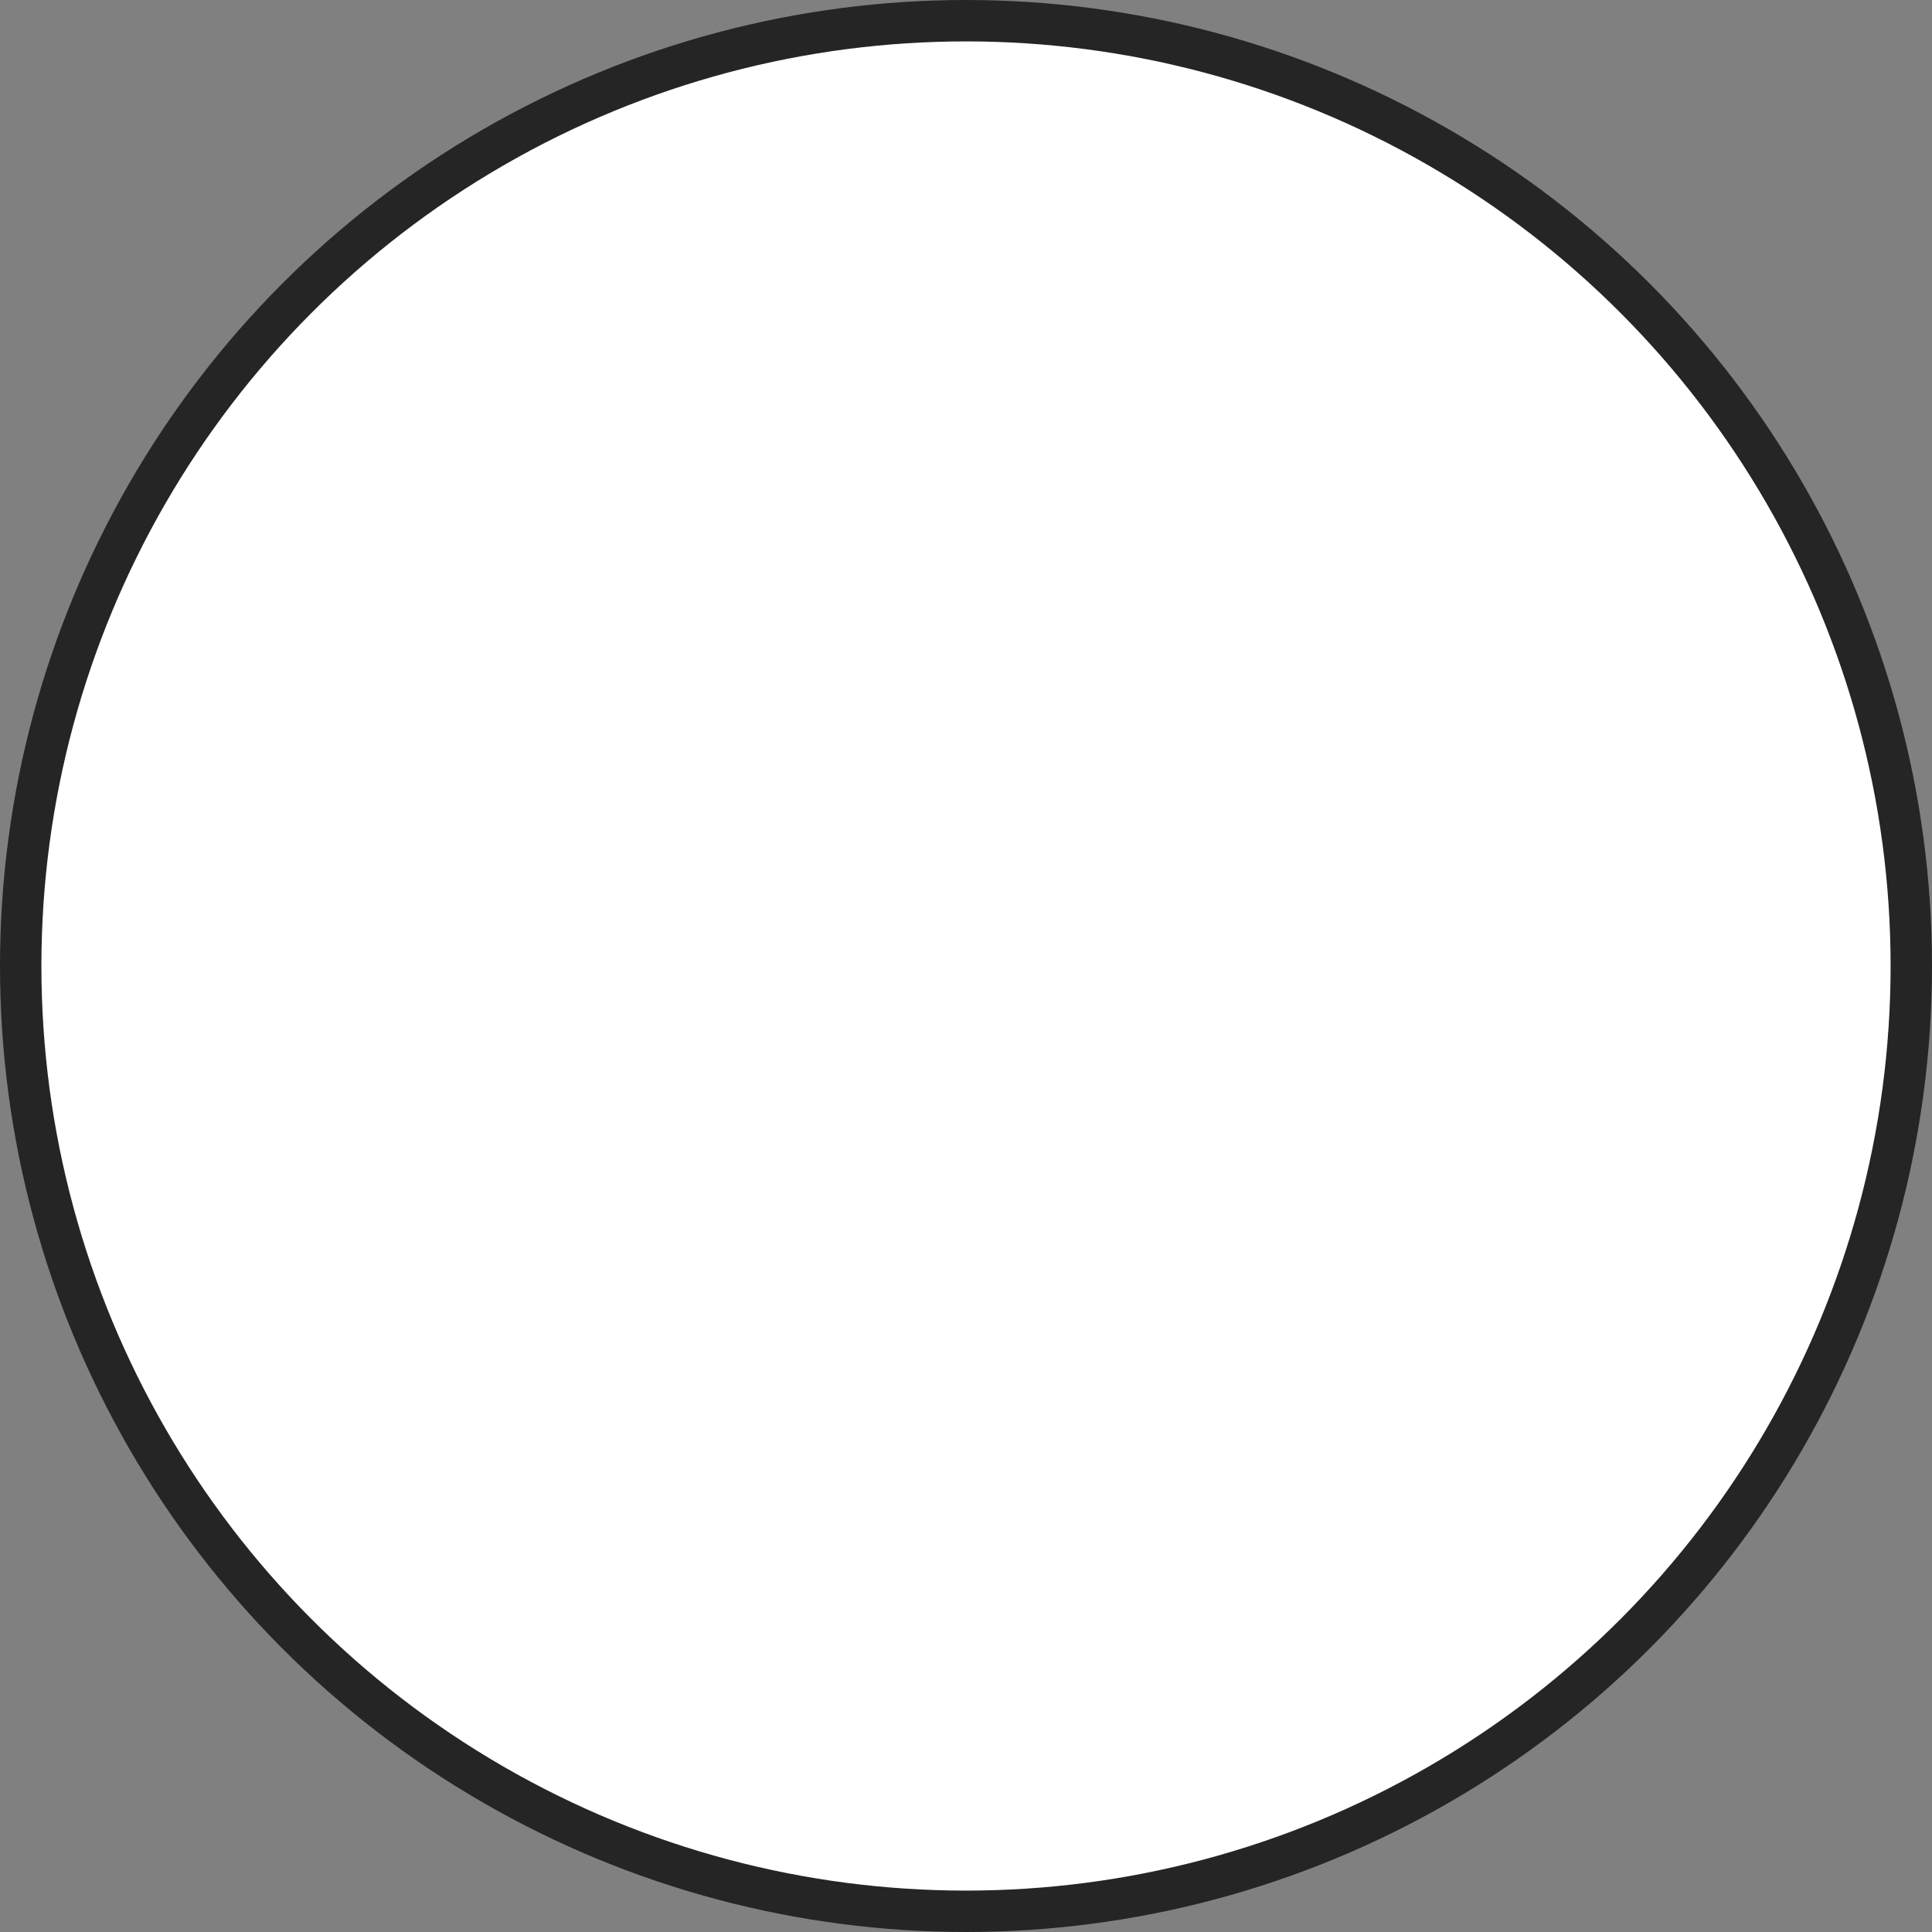 <svg width="14" height="14" viewBox="0 0 14 14" fill="none" xmlns="http://www.w3.org/2000/svg">
    <rect x="0" y="0" width="14" height="14" fill="#808080" stroke="none"/>
    <circle cx="7" cy="7" r="6.85" fill="white" stroke="#252525" stroke-width="0.3"/>
</svg>
